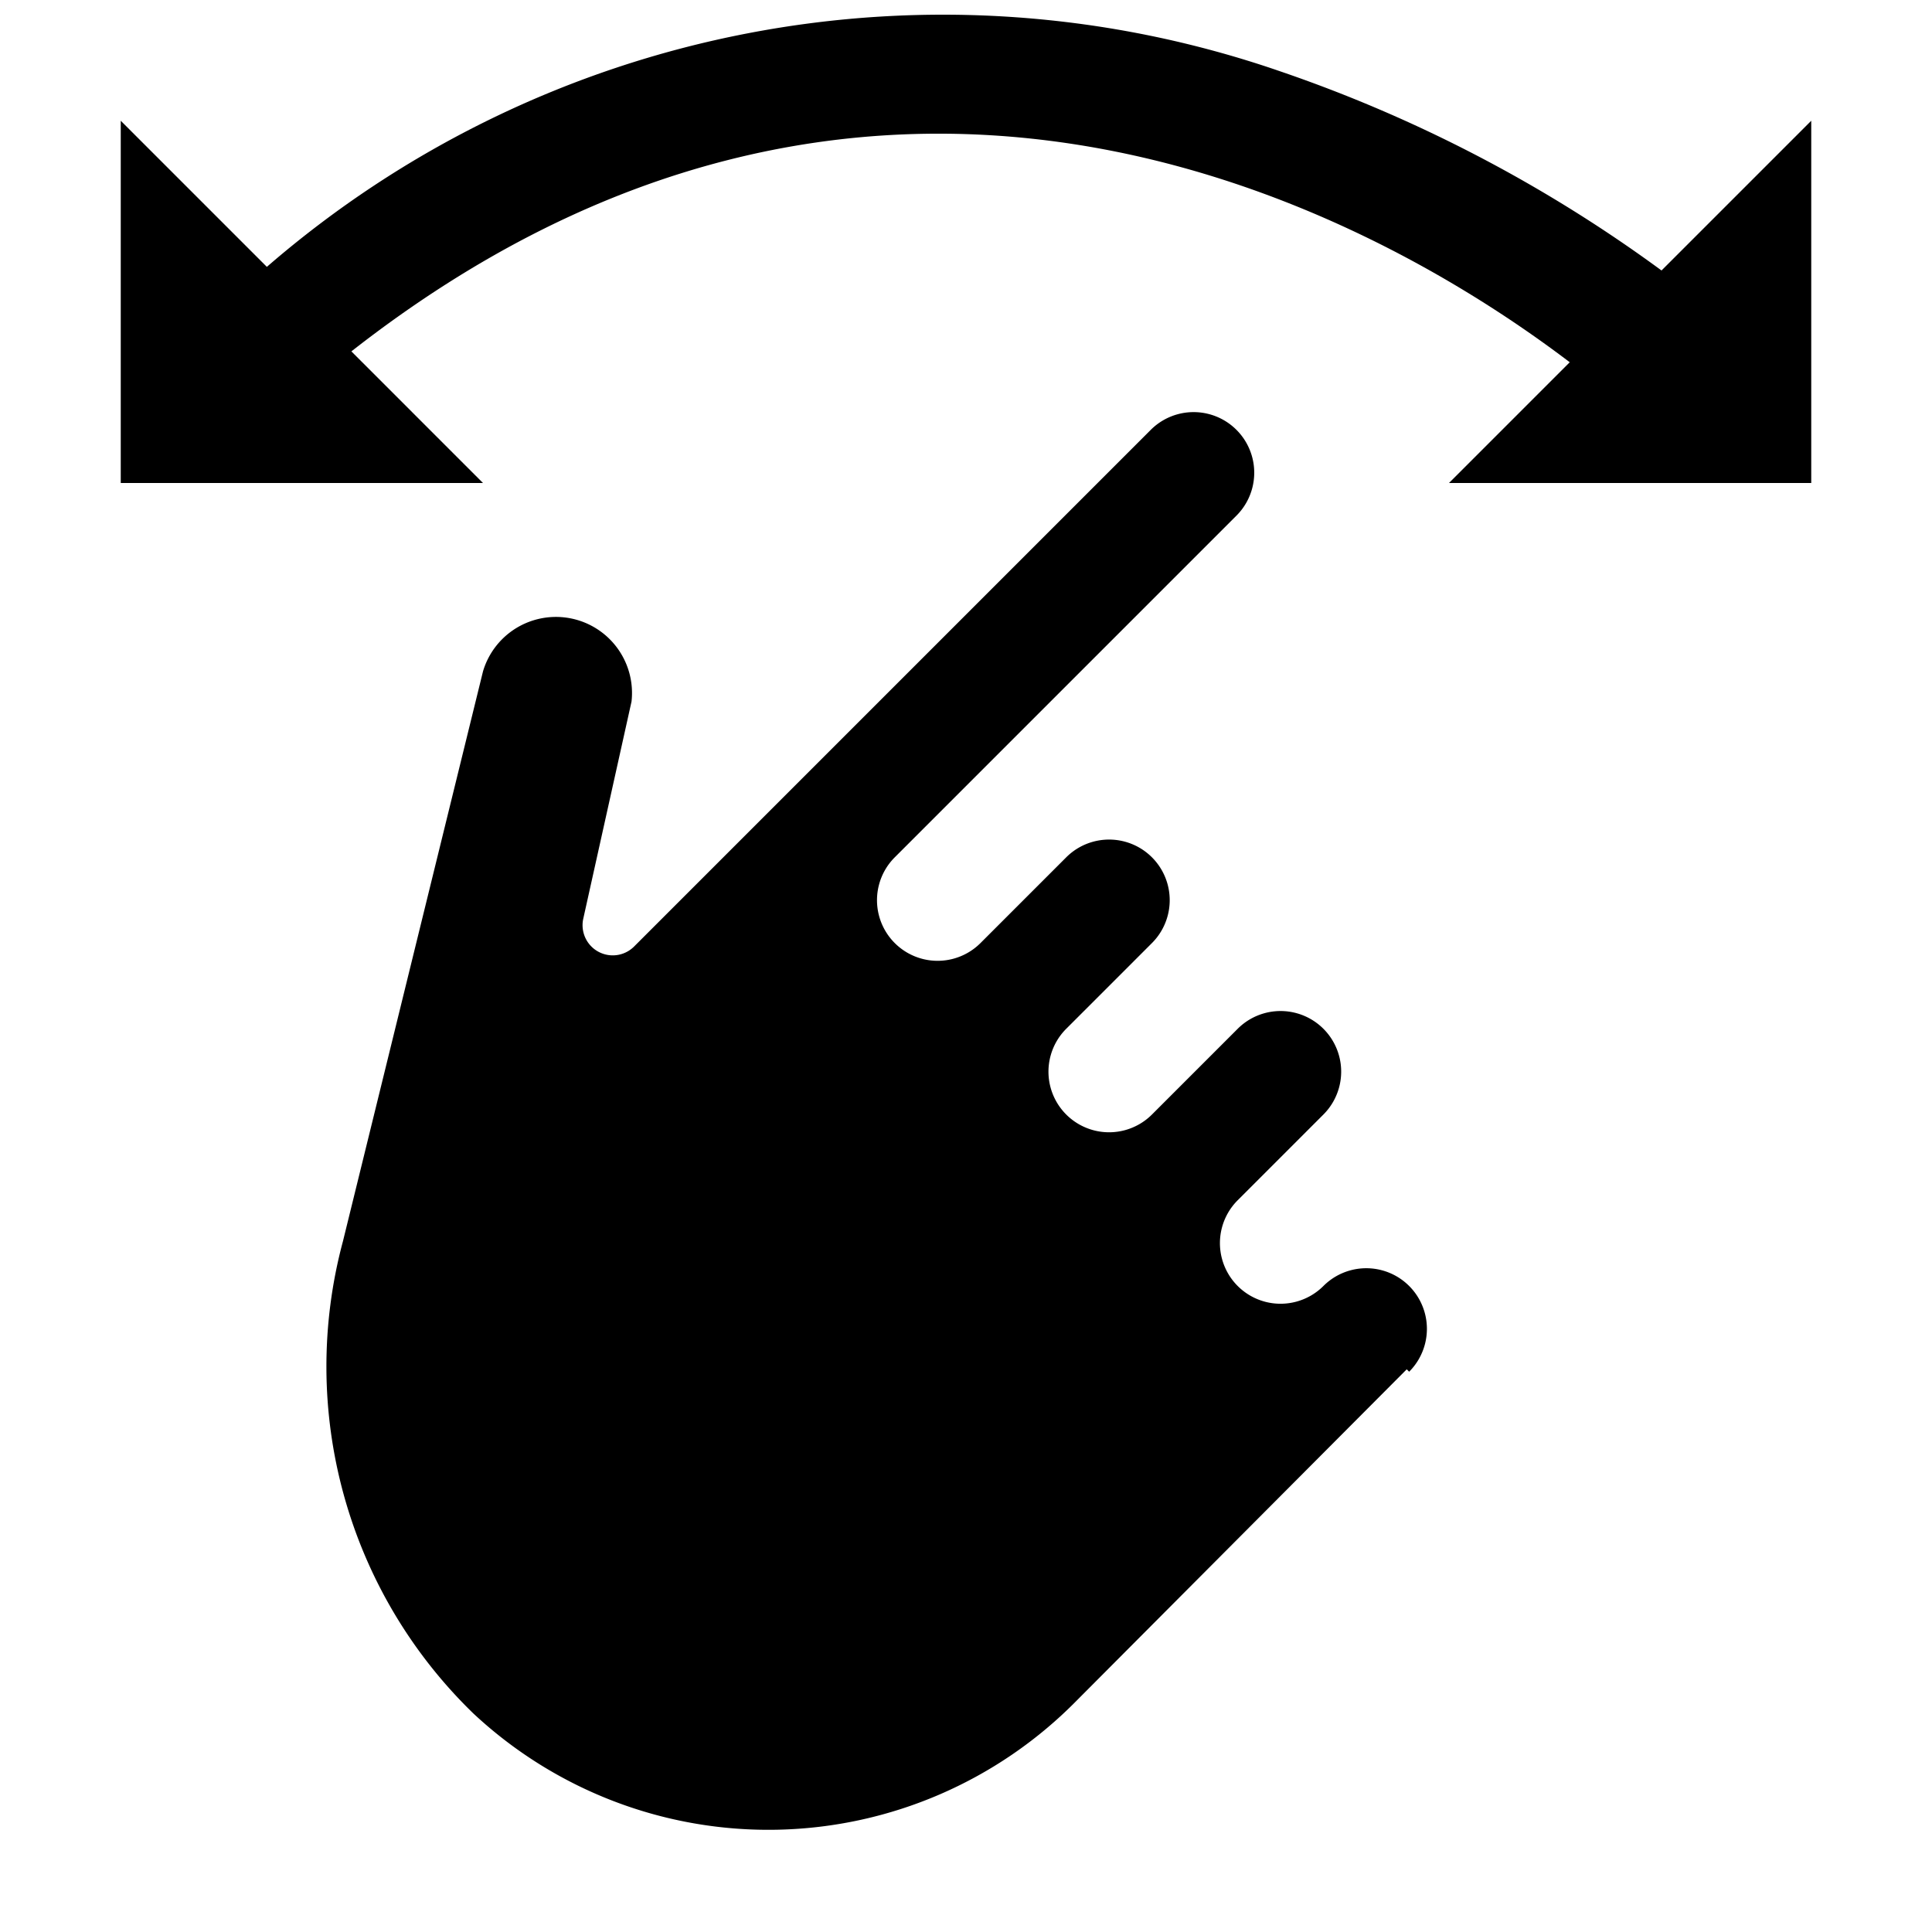 <svg xmlns="http://www.w3.org/2000/svg" width="16" height="16" viewBox="0 0 16 16">
    <path d="M11.65,11.34,8.92,14.08a3.58,3.58,0,0,1-5,.11,4,4,0,0,1-1.08-3.91L4,5.56a.63.63,0,0,1,1.23.25L4.83,7.61a.25.25,0,0,0,.42.23L9.53,3.56a.5.5,0,1,1,.71.71L7.41,7.1a.5.5,0,1,0,.71.71l.71-.71a.5.5,0,0,1,.71.71l-.71.71a.5.5,0,0,0,.71.71l.71-.71a.5.5,0,0,1,.71.71l-.71.71a.5.5,0,0,0,.71.71.5.5,0,0,1,.71.71Zm2.11-9.1A11.76,11.76,0,0,0,10.6.59,8.55,8.55,0,0,0,2.21,2.21L1,1V4H4L2.91,2.91C7.15-.41,11.17,1.61,13,3L12,4h3V1Z"/>
</svg>
